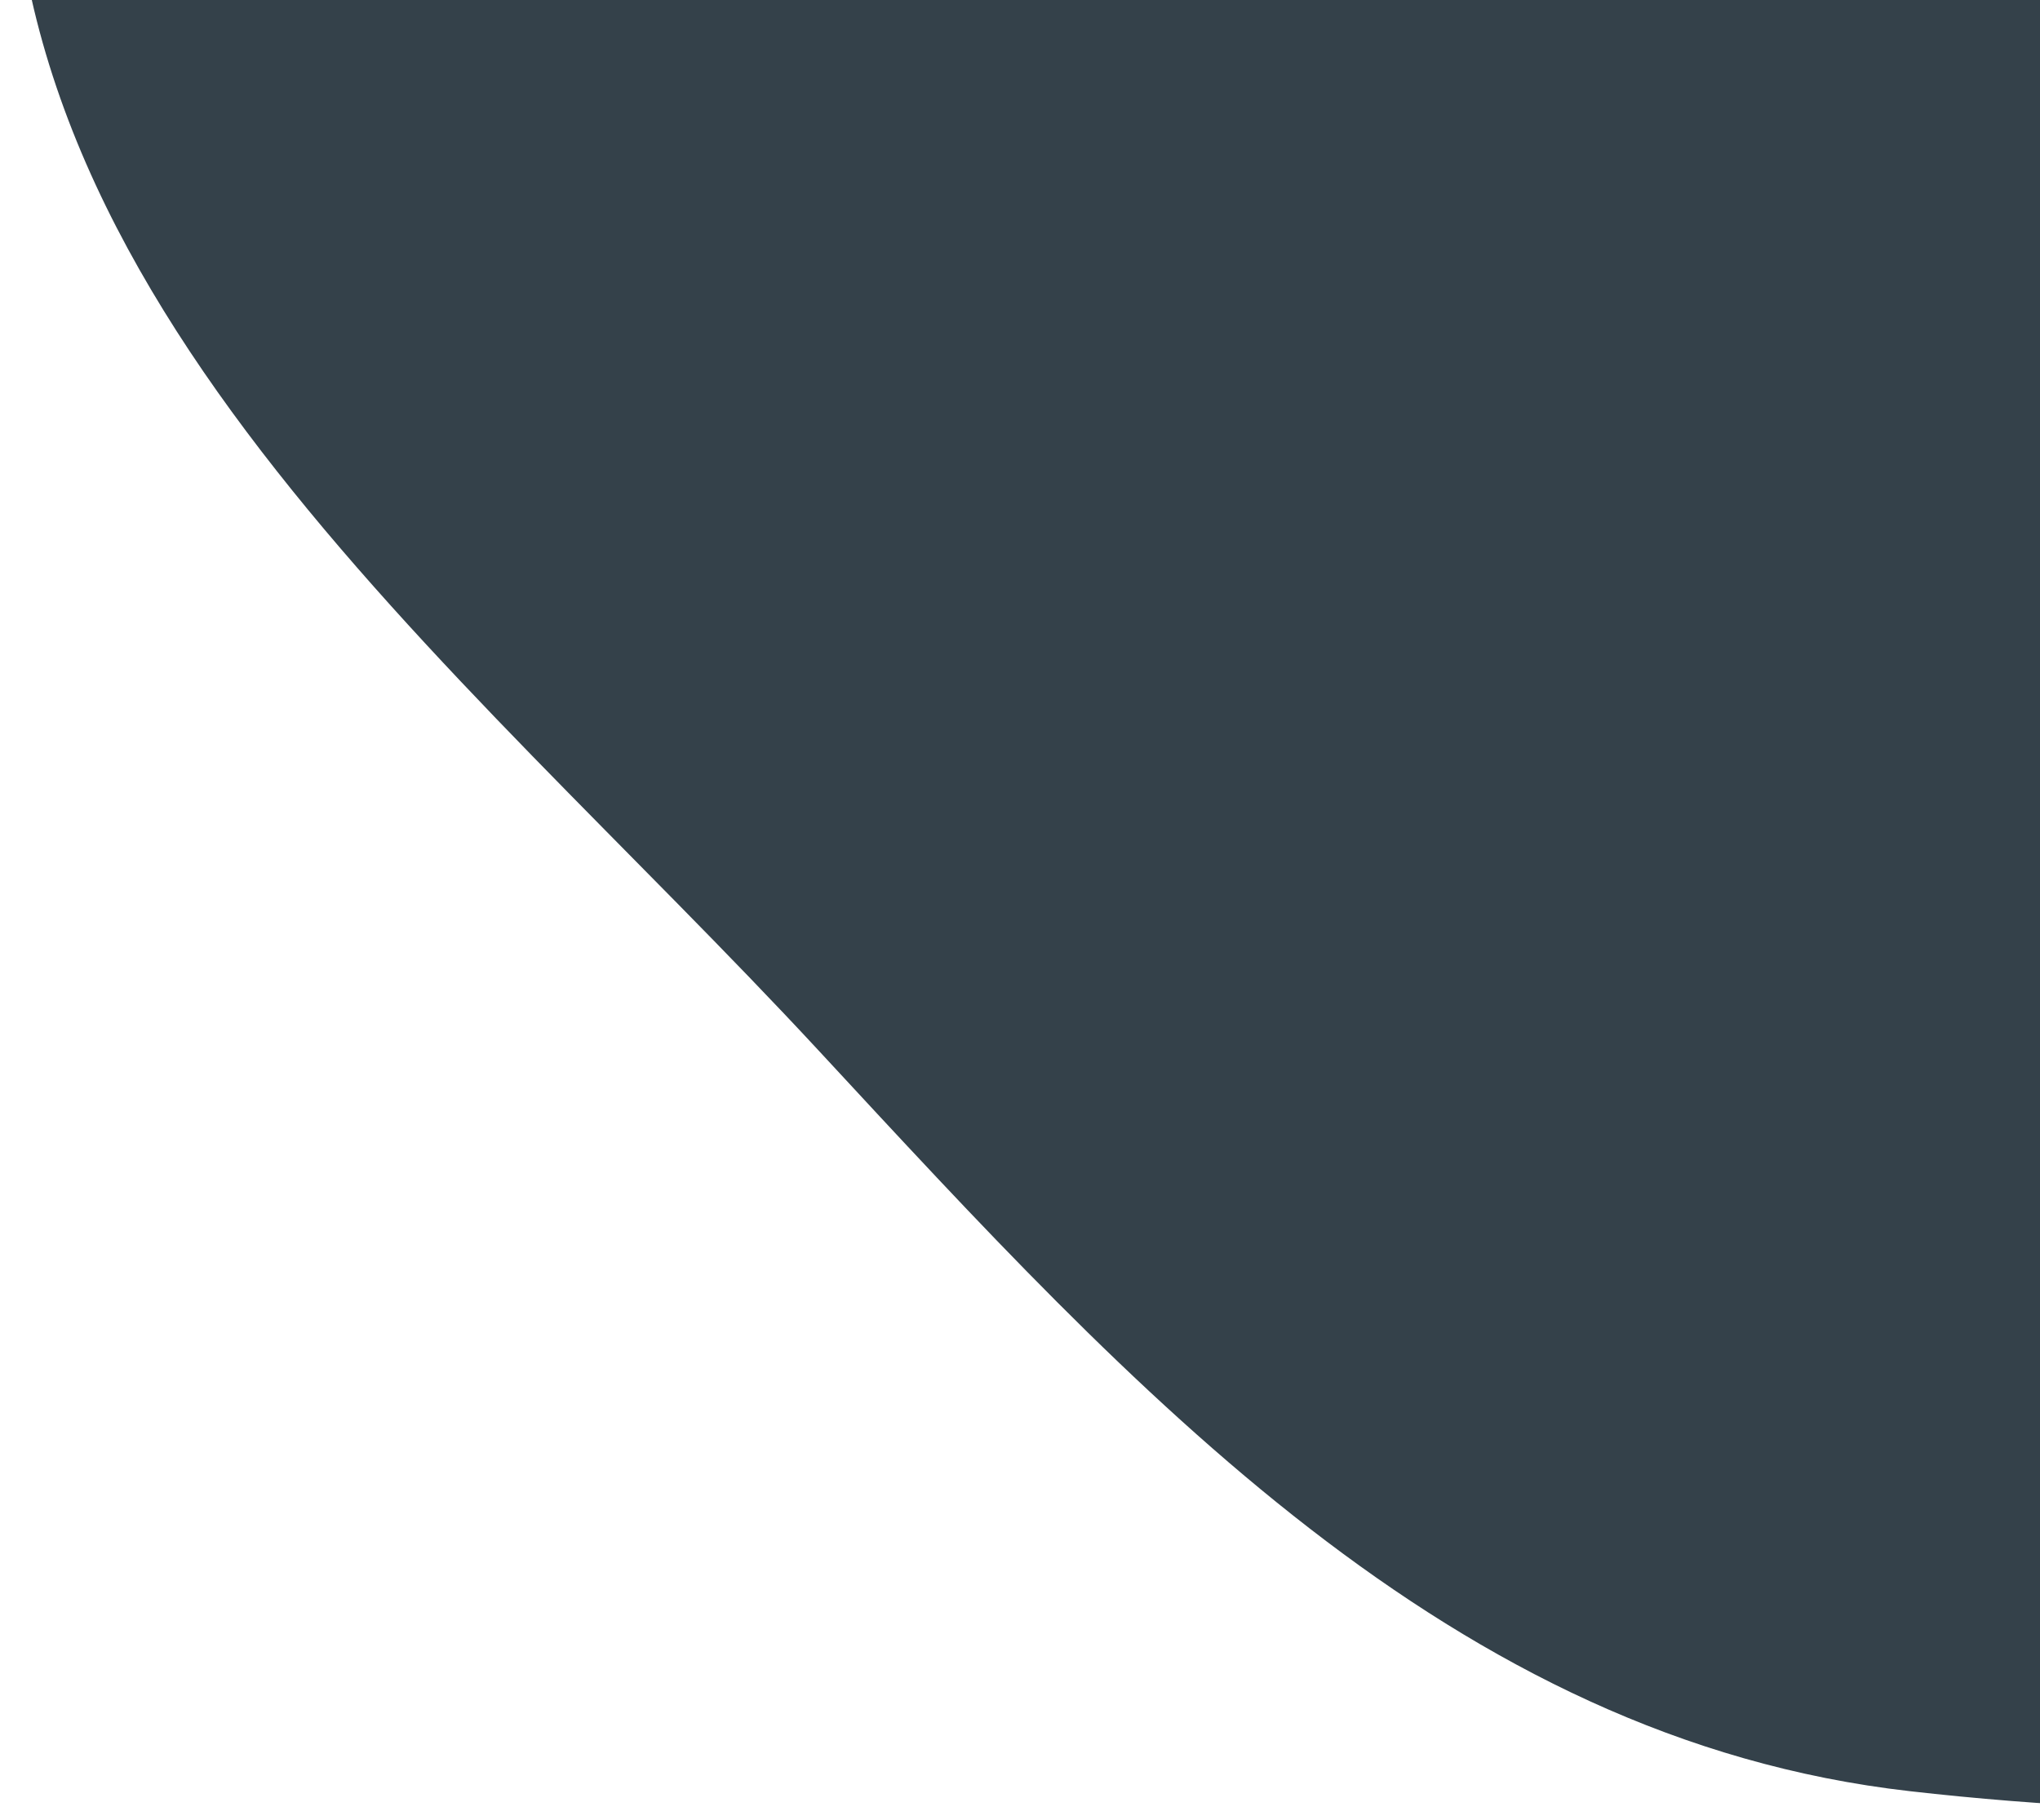 <svg width="158" height="141" viewBox="0 0 158 141" fill="none" xmlns="http://www.w3.org/2000/svg">
<path fill-rule="evenodd" clip-rule="evenodd" d="M63.41 81.395C35.121 50.851 -2.682 21.782 1.173 -19.693C5.439 -65.599 39.854 -105.359 82.419 -123.133C122.797 -139.994 170.035 -130.256 205.822 -105.149C235.947 -84.014 236.823 -43.876 246.141 -8.271C256.17 30.051 282.521 70.811 260.501 103.779C237.539 138.159 188.991 143.432 147.931 138.768C112.318 134.723 87.751 107.677 63.41 81.395Z" fill="#34414A"/>
</svg>
